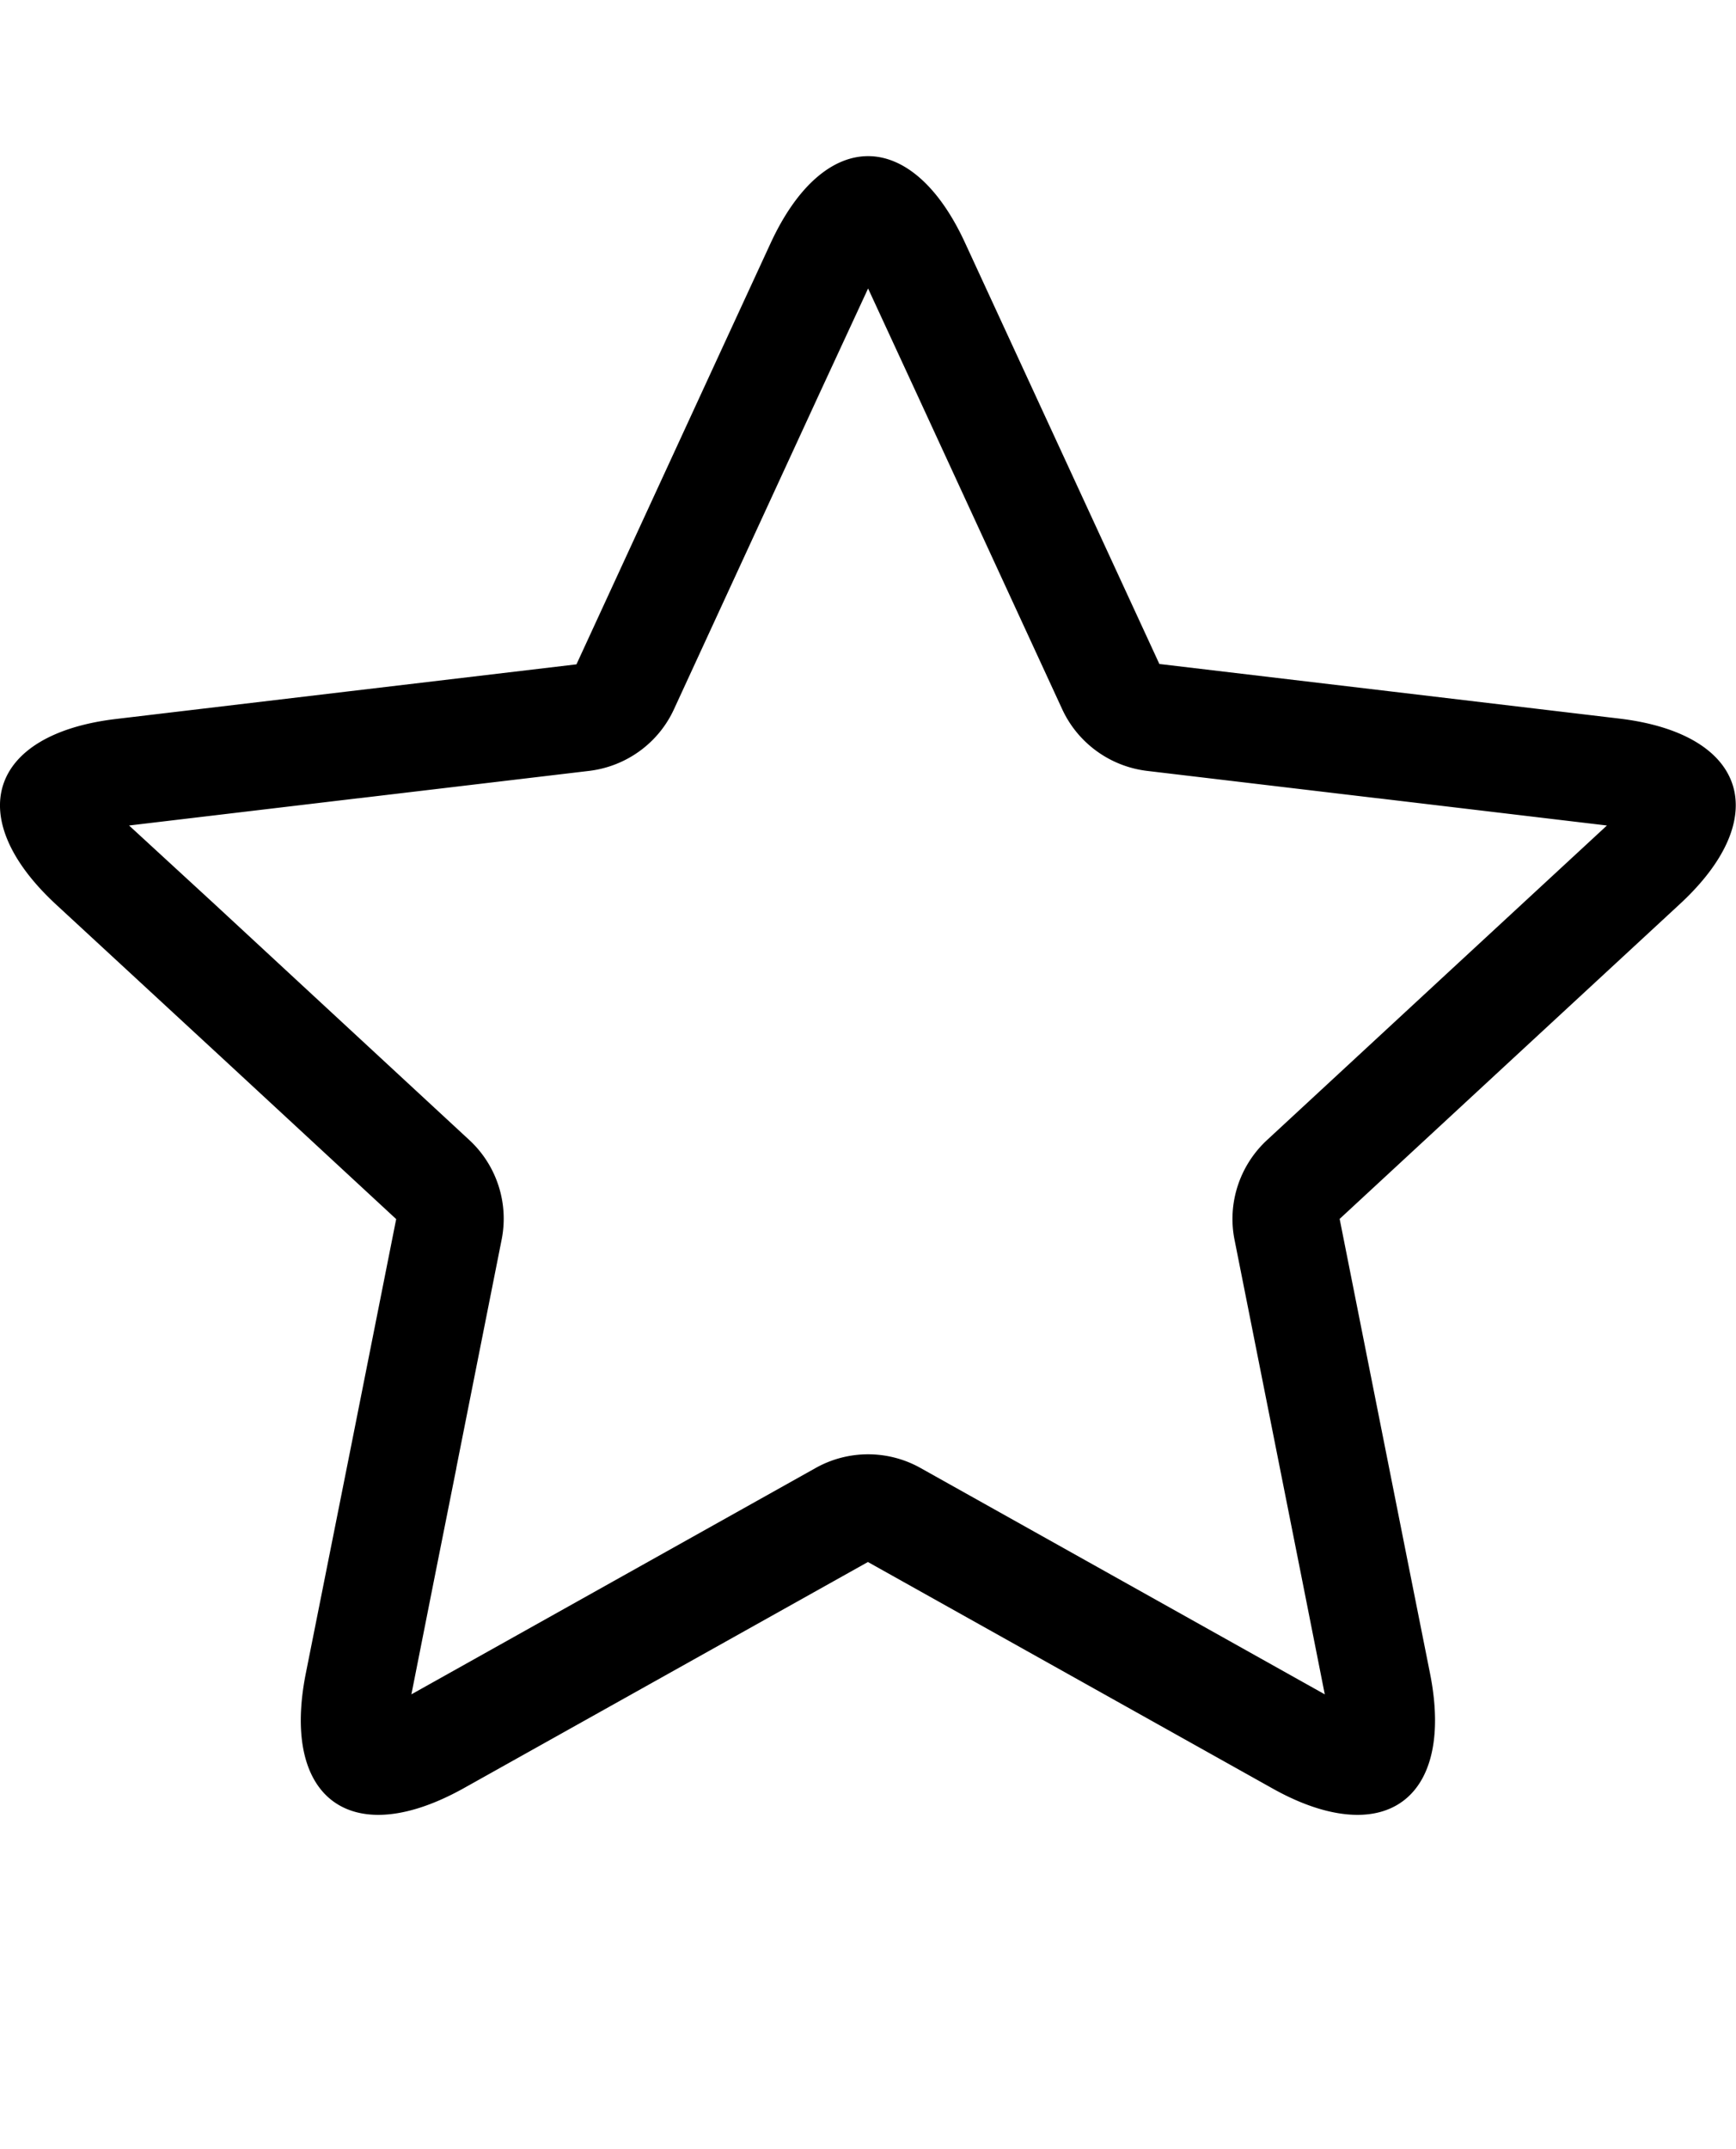 <svg xmlns="http://www.w3.org/2000/svg" viewBox="0 0 969.7 1200" class="cf-icon-svg"><path d="M484.9 161.1l27 58.4L593.3 396c8.7 18.9 26.7 32 47.4 34.5l128.9 15.3h.2L897.6 461l-94.4 87.3-.1.1-95.4 88.3c-15.3 14.2-22.2 35.3-18.1 55.7l37.9 190.7 12.5 63.1-225.8-126.4a59.935 59.935 0 00-58.6 0L229.8 946.2l12.5-63.1 12.6-63.2v-.2l25.3-127.4a59.8 59.8 0 00-18.1-55.7l-95.4-88.3-47.3-43.8L72.1 461 200 445.8h.2l128.9-15.3c20.7-2.5 38.7-15.5 47.4-34.5l81.4-176.6 27-58.3m0-73.9c-19.7 0-39.5 16.2-54.5 48.7l-27 58.5L322 371l-129.1 15.3-128 15.2c-71 8.4-86.1 55-33.6 103.6l47.3 43.7 47.3 43.7 95.4 88.3L196 808.2l-12.6 63.2-12.6 63.2c-9.9 49.9 7.3 78.9 40.5 78.9 13.5 0 29.6-4.8 47.6-14.8l225.9-126.4 225.9 126.4c18 10.1 34.1 14.8 47.6 14.8 33.2 0 50.4-29 40.5-78.9l-12.6-63.2-37.9-190.7 95.4-88.3 94.6-87.5c52.5-48.5 37.3-95.1-33.7-103.6l-128-15.2-129-15.3-81.5-176.6-27-58.5c-14.8-32.2-34.5-48.5-54.2-48.5z"/></svg>